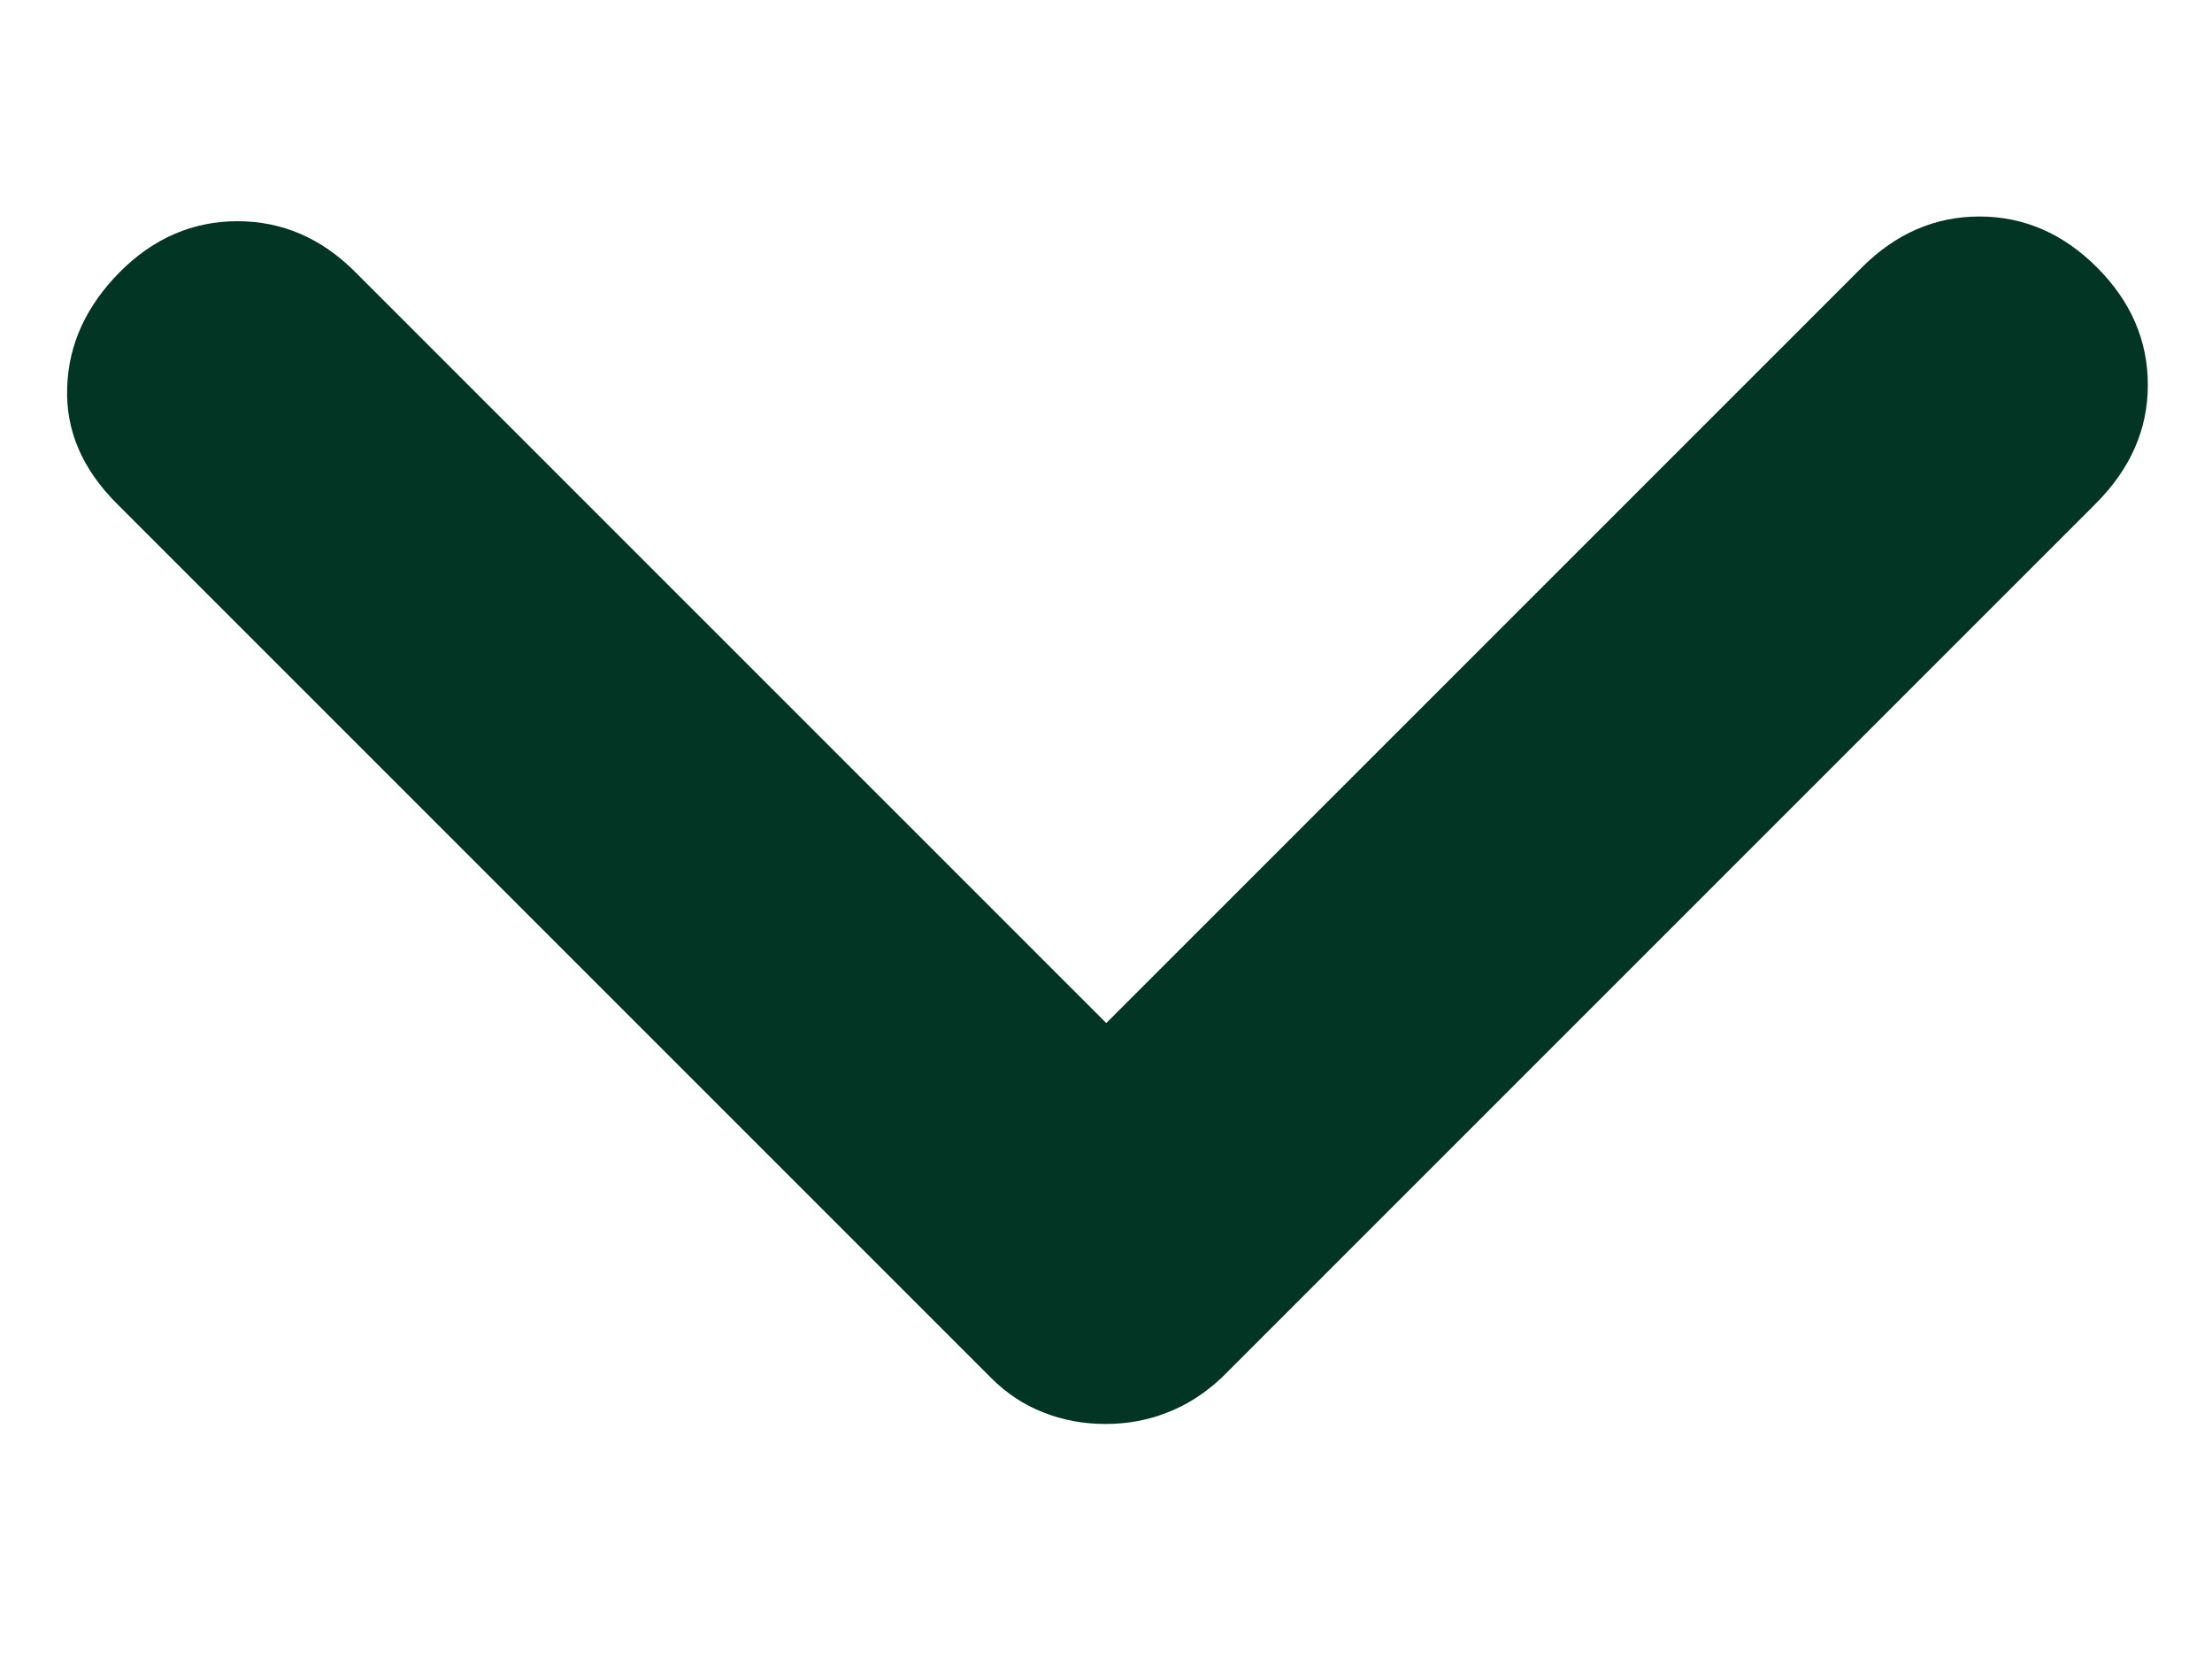 <svg width="8" height="6" viewBox="0 0 8 6" fill="none" xmlns="http://www.w3.org/2000/svg">
<path d="M4.001 3.7L6.734 0.967C6.856 0.845 6.998 0.783 7.159 0.783C7.32 0.783 7.462 0.845 7.584 0.967C7.706 1.089 7.768 1.231 7.768 1.392C7.768 1.553 7.705 1.696 7.579 1.822L4.418 4.983C4.358 5.039 4.293 5.081 4.223 5.108C4.153 5.136 4.078 5.15 3.998 5.15C3.918 5.15 3.843 5.136 3.773 5.108C3.703 5.081 3.64 5.039 3.584 4.983L0.423 1.822C0.297 1.696 0.237 1.556 0.243 1.4C0.248 1.245 0.312 1.106 0.434 0.983C0.556 0.861 0.698 0.8 0.859 0.8C1.02 0.8 1.162 0.861 1.284 0.983L4.001 3.7Z" fill="#023524"/>
</svg>
